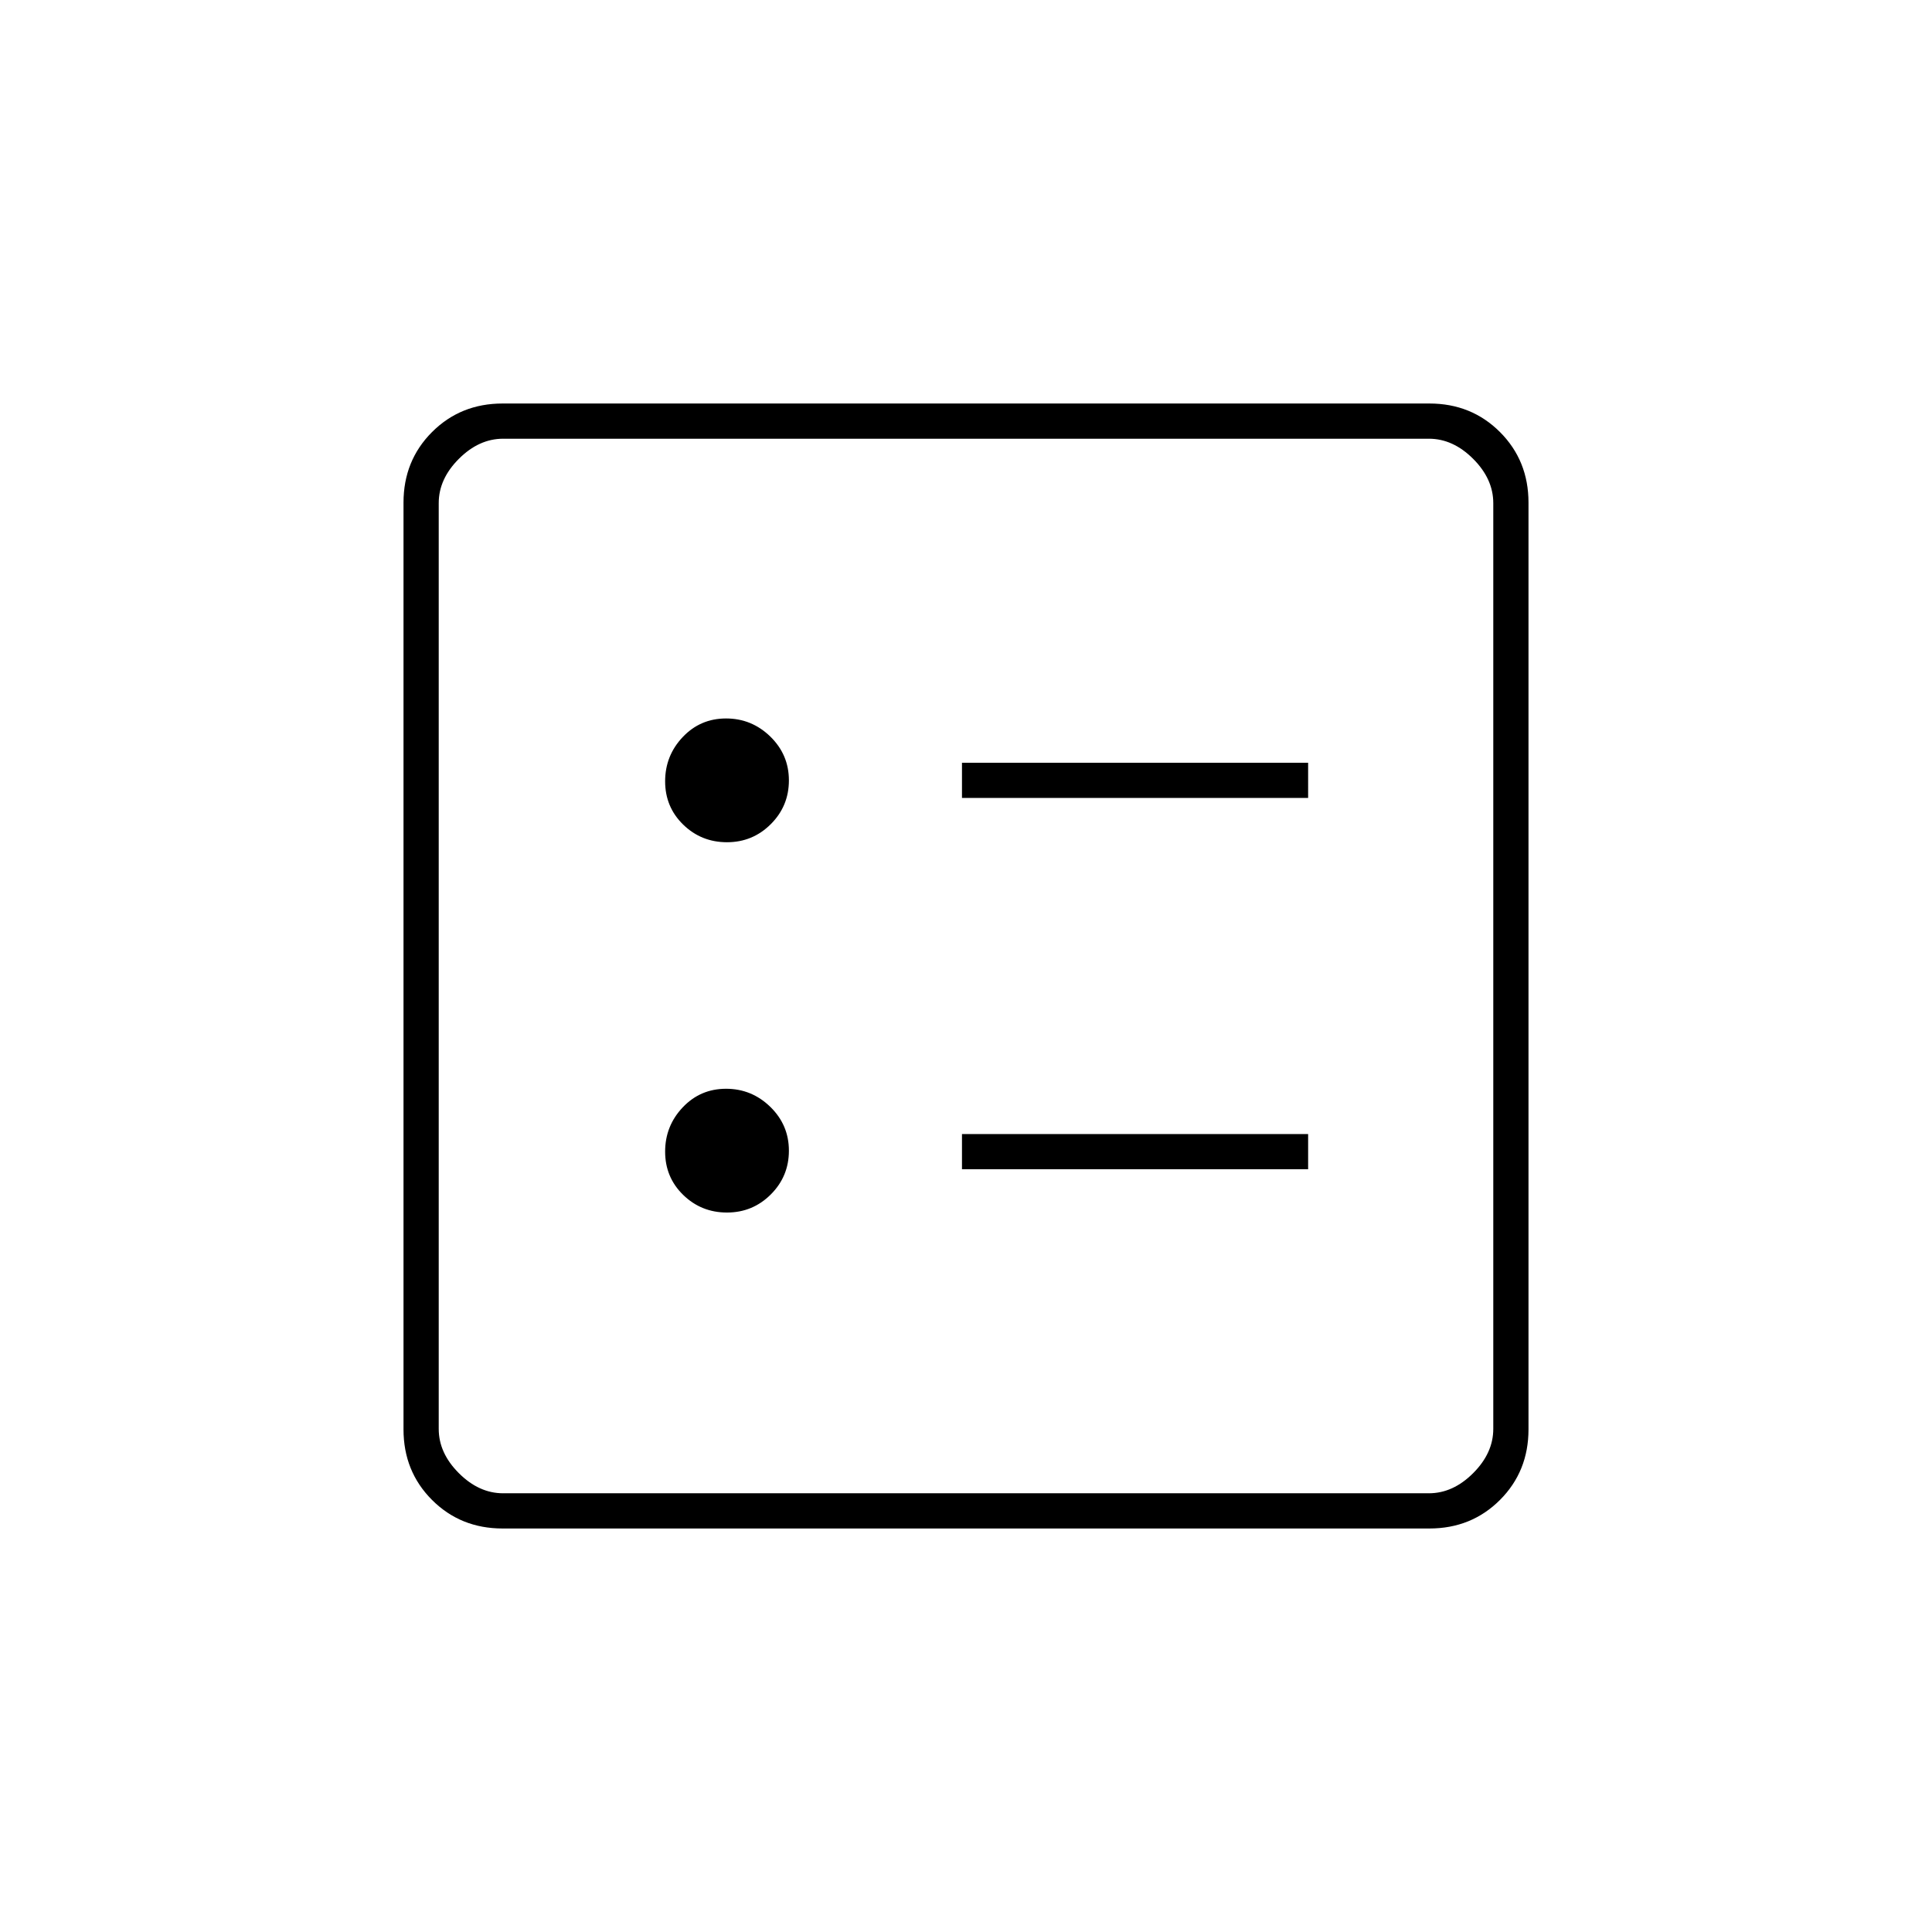 <svg xmlns="http://www.w3.org/2000/svg" height="20" viewBox="0 -960 960 960" width="20"><path d="M478-563.5h172V-581H478v17.5Zm0 184.5h172v-17.5H478v17.5ZM361.23-541.5q12.77 0 21.77-8.98 9-8.99 9-21.75 0-12.77-9.23-21.77-9.24-9-22-9-12.77 0-21.52 9.23-8.75 9.24-8.75 22 0 12.77 8.98 21.52 8.99 8.75 21.75 8.75Zm0 184q12.77 0 21.77-8.98 9-8.99 9-21.75 0-12.77-9.23-21.77-9.24-9-22-9-12.77 0-21.52 9.23-8.75 9.24-8.75 22 0 12.77 8.98 21.52 8.99 8.75 21.75 8.75Zm-111.47 157q-20.9 0-35.08-14.18t-14.18-35.08v-460.48q0-20.9 14.18-35.08t35.08-14.18h460.48q20.9 0 35.08 14.18t14.18 35.08v460.48q0 20.9-14.18 35.08t-35.08 14.18H249.76ZM250-218h460q12 0 22-10t10-22v-460q0-12-10-22t-22-10H250q-12 0-22 10t-10 22v460q0 12 10 22t22 10Zm-32-524v524-524Z"/></svg>